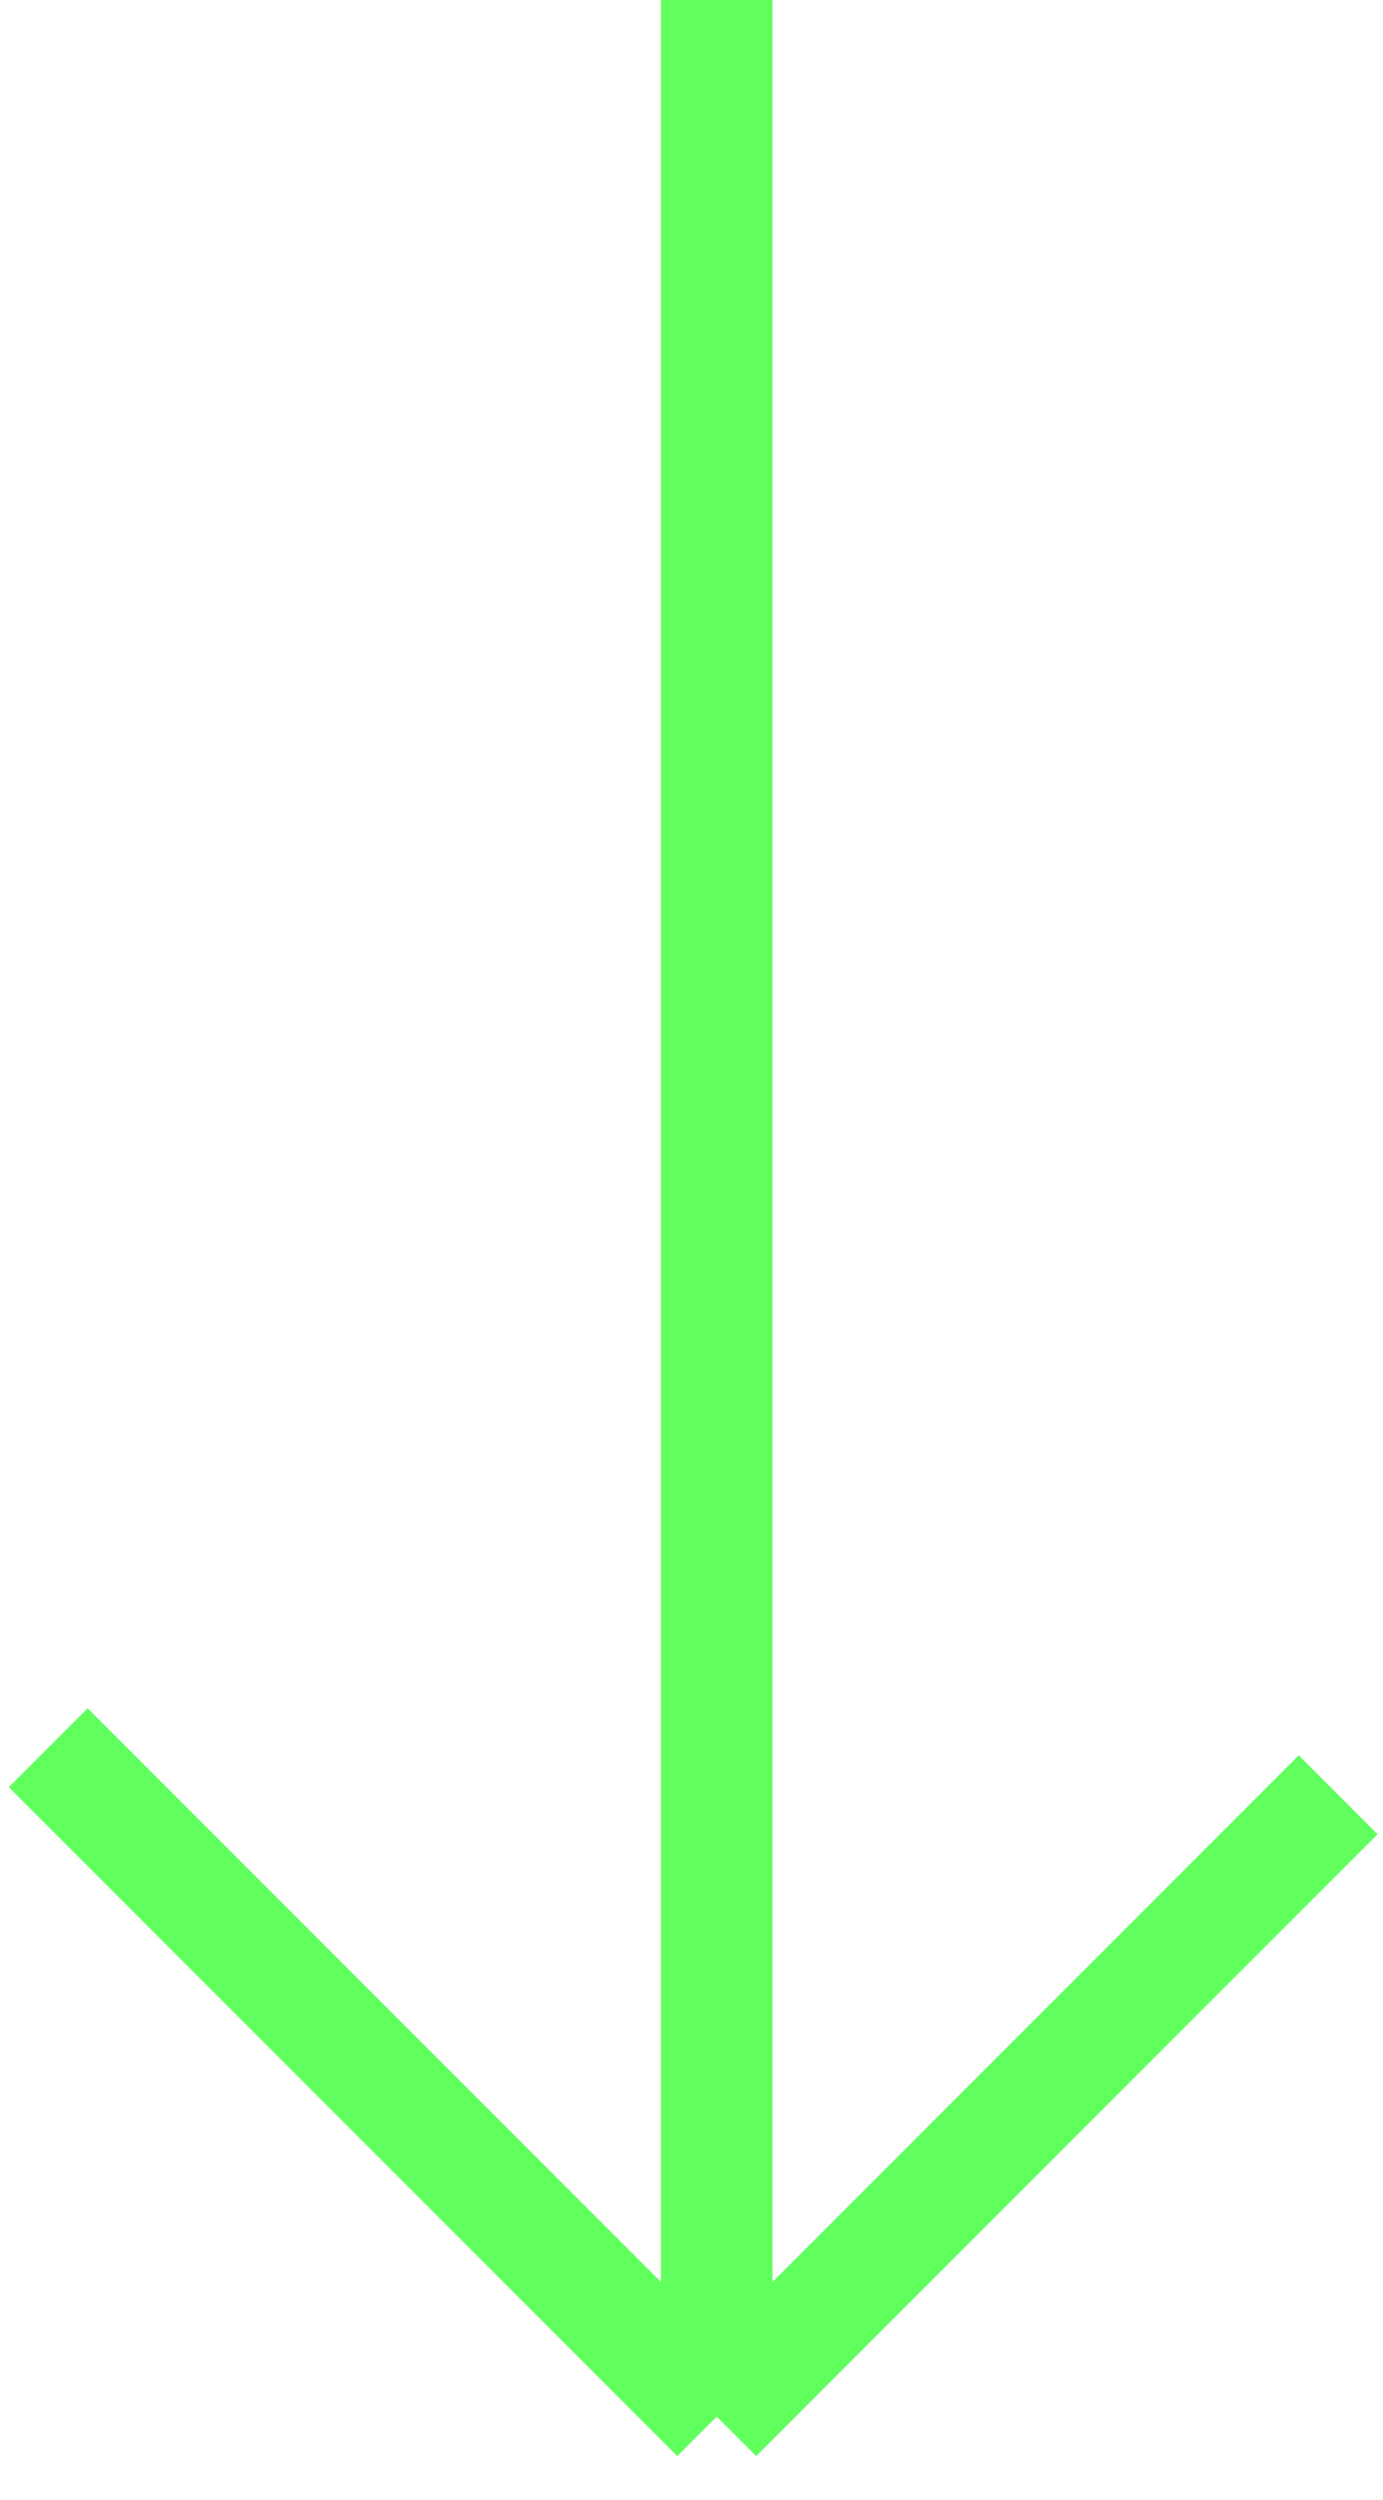 <svg width="62" height="112" viewBox="0 0 62 112" fill="none" xmlns="http://www.w3.org/2000/svg">
<path d="M32.132 0V108.264M32.132 108.264L2.162 78.294M32.132 108.264L59.992 80.404" stroke="#61FF5E" stroke-width="5"/>
</svg>

